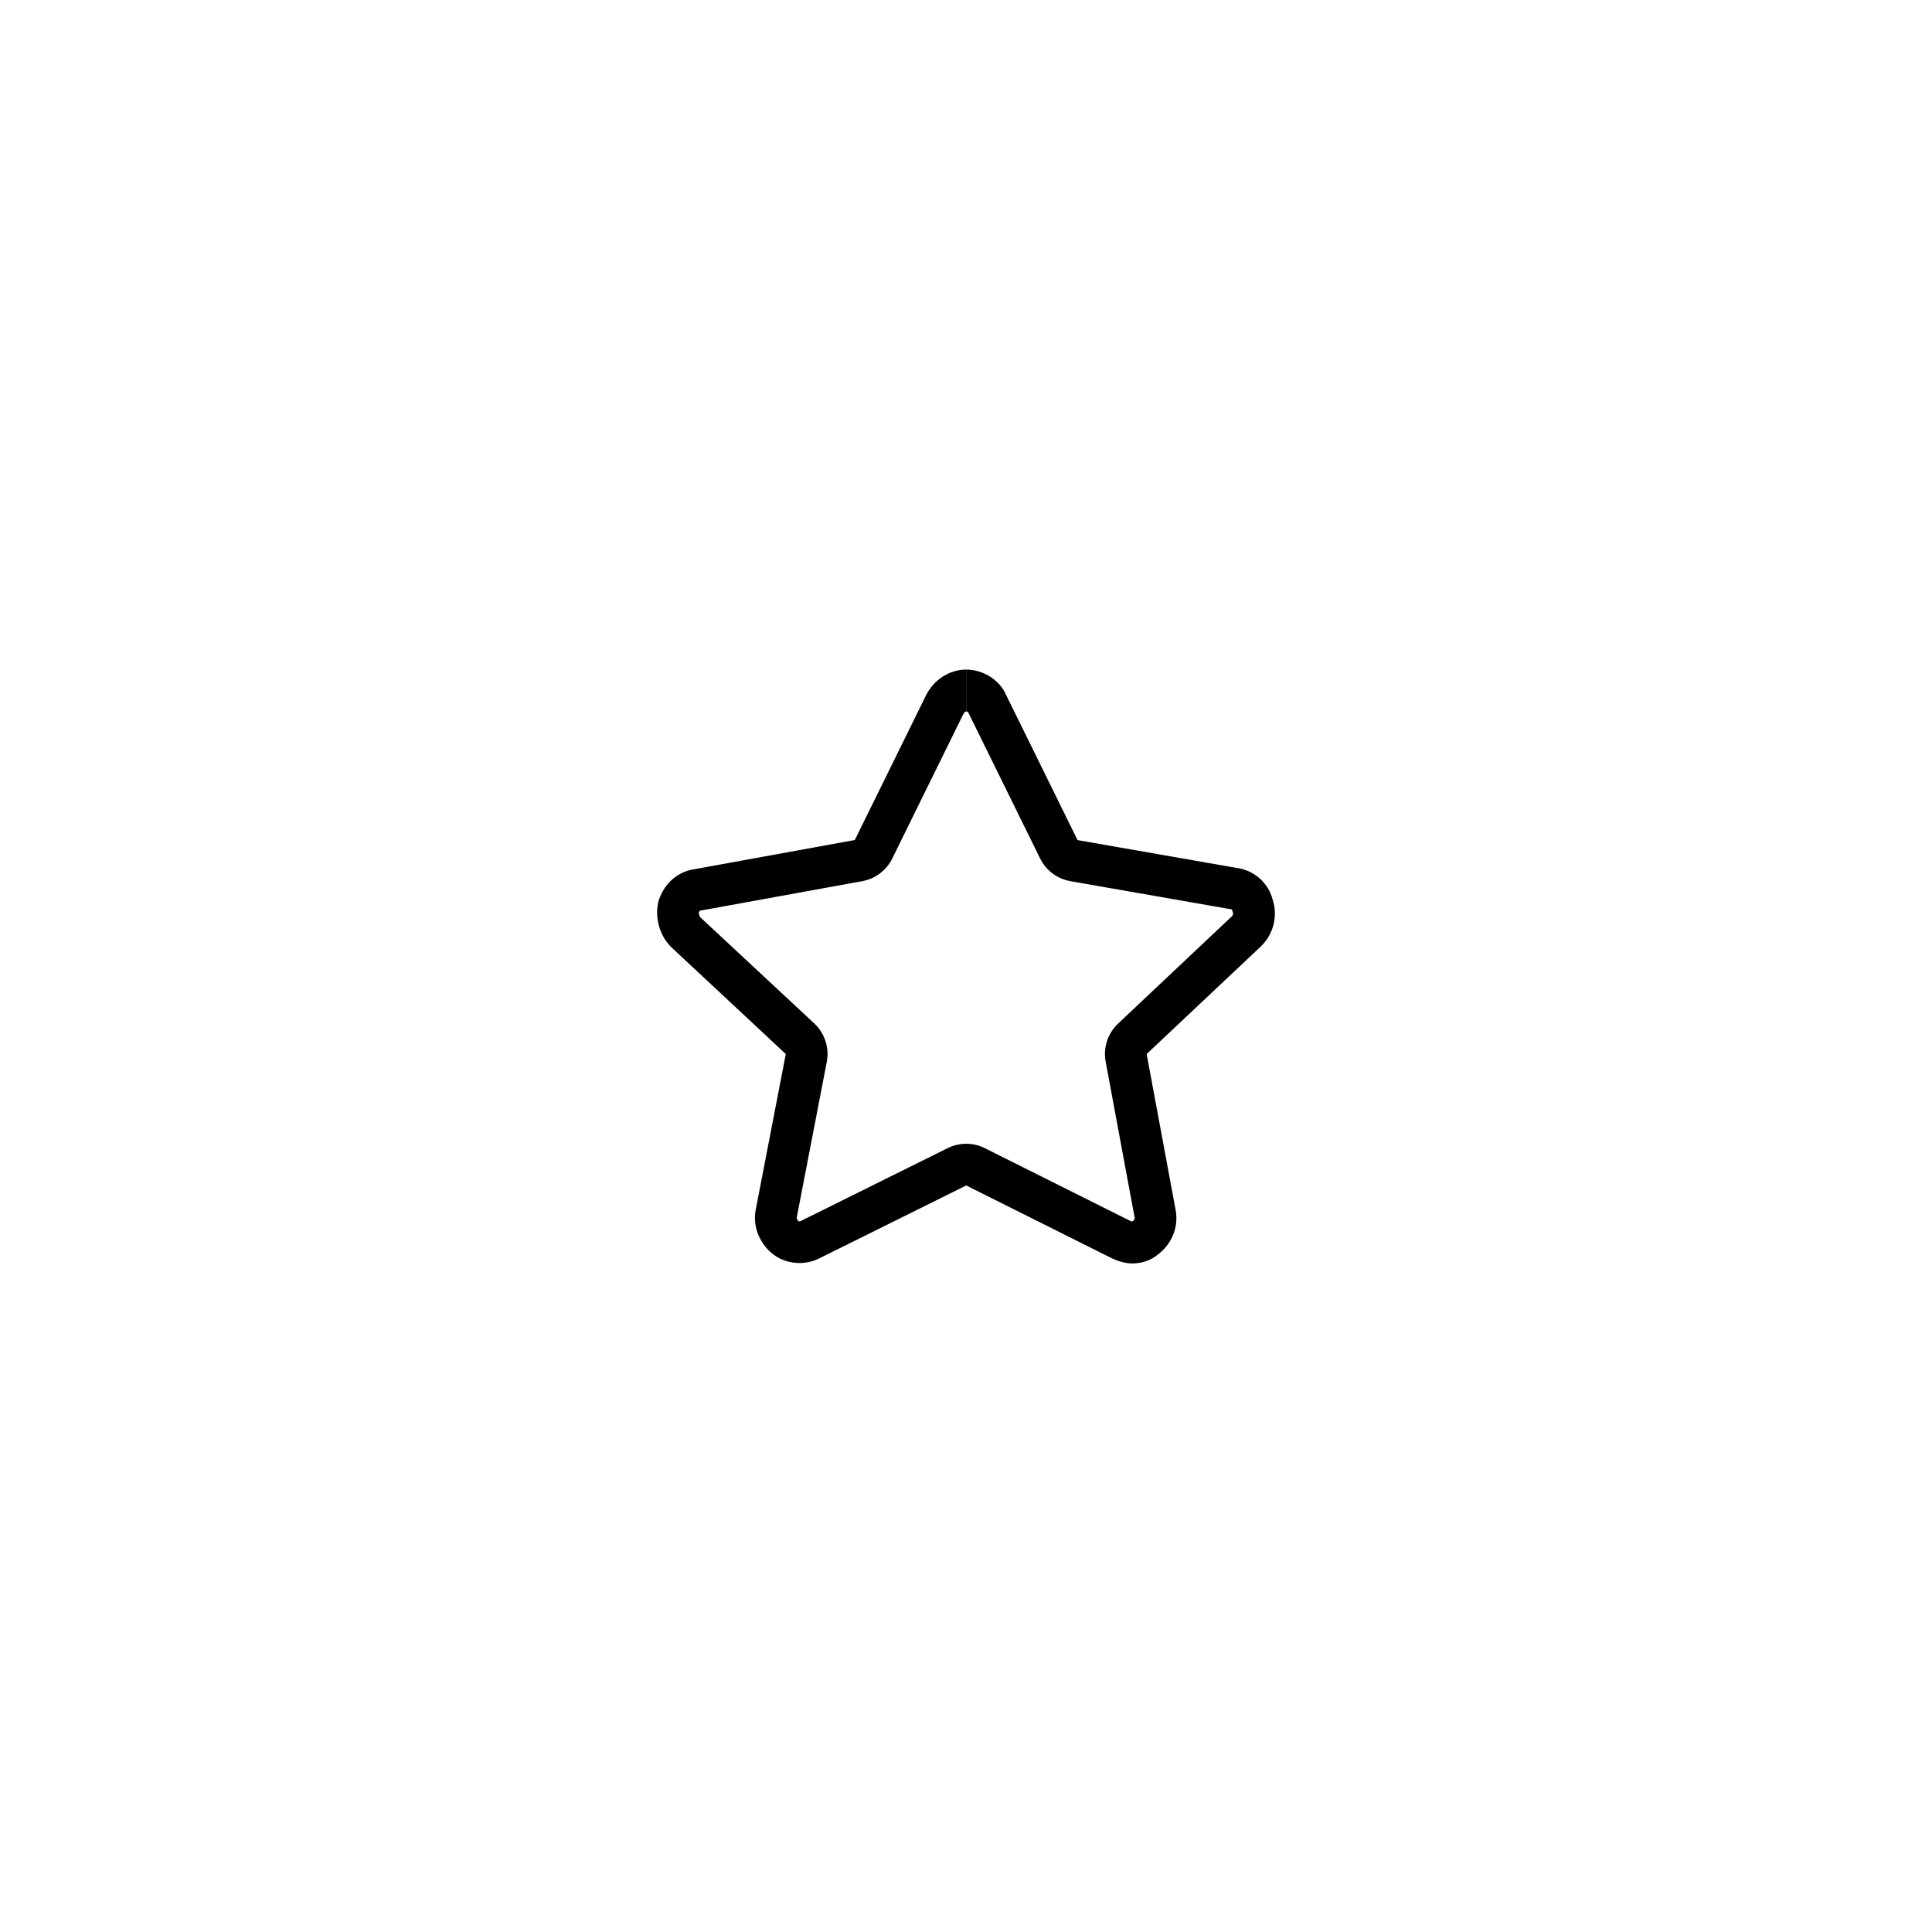<?xml version="1.0" standalone="no"?><!DOCTYPE svg PUBLIC "-//W3C//DTD SVG 1.1//EN" "http://www.w3.org/Graphics/SVG/1.1/DTD/svg11.dtd"><svg t="1613913664420" class="icon" viewBox="0 0 1024 1024" version="1.1" xmlns="http://www.w3.org/2000/svg" p-id="9840" xmlns:xlink="http://www.w3.org/1999/xlink" width="200" height="200"><defs><style type="text/css"></style></defs><path d="M512.116 354.898v22.143c0.277 0 0.784 0.231 1.015 0.415 0.138 0.277 0.231 0.554 0.369 0.784l37.782 76.763c3.137 6.366 9.088 10.795 16.054 12.04l84.421 14.762c0.277 0.046 0.6 0.092 0.877 0.138 0.138 0 0.369 0.185 0.415 0.323 0.092 0.415 0.231 0.877 0.369 1.292 0.092 0.277 0.369 1.107-0.415 2.03L592.616 542.516c-5.49 5.167-7.981 12.779-6.597 20.16L601.381 645.344v0.046c0.138 0.83-0.554 1.522-0.969 1.845-0.092 0.092-0.185 0.138-0.277 0.231-0.369-0.092-0.83-0.277-1.338-0.507l-76.763-38.382c-3.137-1.568-6.505-2.353-9.918-2.353-3.368 0-6.735 0.784-9.826 2.307l-77.363 38.382c-0.231 0.092-0.415 0.231-0.646 0.323-0.046 0-0.231 0.092-0.507 0.092-0.277 0-0.507-0.046-0.554-0.092-0.507-0.415-0.923-1.246-0.969-1.661v-0.046L438.213 562.814c1.43-7.473-1.061-15.177-6.643-20.39L371.183 486.189c-0.554-0.646-0.83-1.891-0.784-2.63 0.231-0.507 0.461-0.738 0.554-0.83 0.046-0.046 0.138-0.092 0.415-0.138 0.415-0.046 0.83-0.092 1.199-0.185l84.421-15.362c6.92-1.246 12.825-5.72 15.916-11.994L510.64 378.379c0.507-0.969 1.292-1.292 1.43-1.292V354.898m0.046 1e-8c-8.857 0-17.115 5.305-21.267 13.563l-37.782 76.763-84.421 15.362c-9.457 1.199-16.515 7.658-19.468 16.515-2.353 8.258 0 18.314 6.505 24.819l60.802 56.742-15.962 82.668c-1.753 8.857 2.353 18.314 9.457 23.62 3.967 2.999 8.903 4.475 13.793 4.475 3.829 0 7.612-0.923 10.979-2.722l77.363-38.382 76.763 38.382c3.552 1.753 7.658 2.952 11.21 2.952 5.305 0 10.057-1.753 13.563-4.705 7.104-5.305 11.21-14.162 9.457-23.62l-15.362-82.668 60.802-57.296c6.505-6.505 8.857-15.962 5.905-24.819-2.353-8.857-10.057-15.362-18.914-16.515l-84.421-14.762-37.782-76.763c-3.506-8.258-12.363-13.609-21.221-13.609z" p-id="9841"></path></svg>